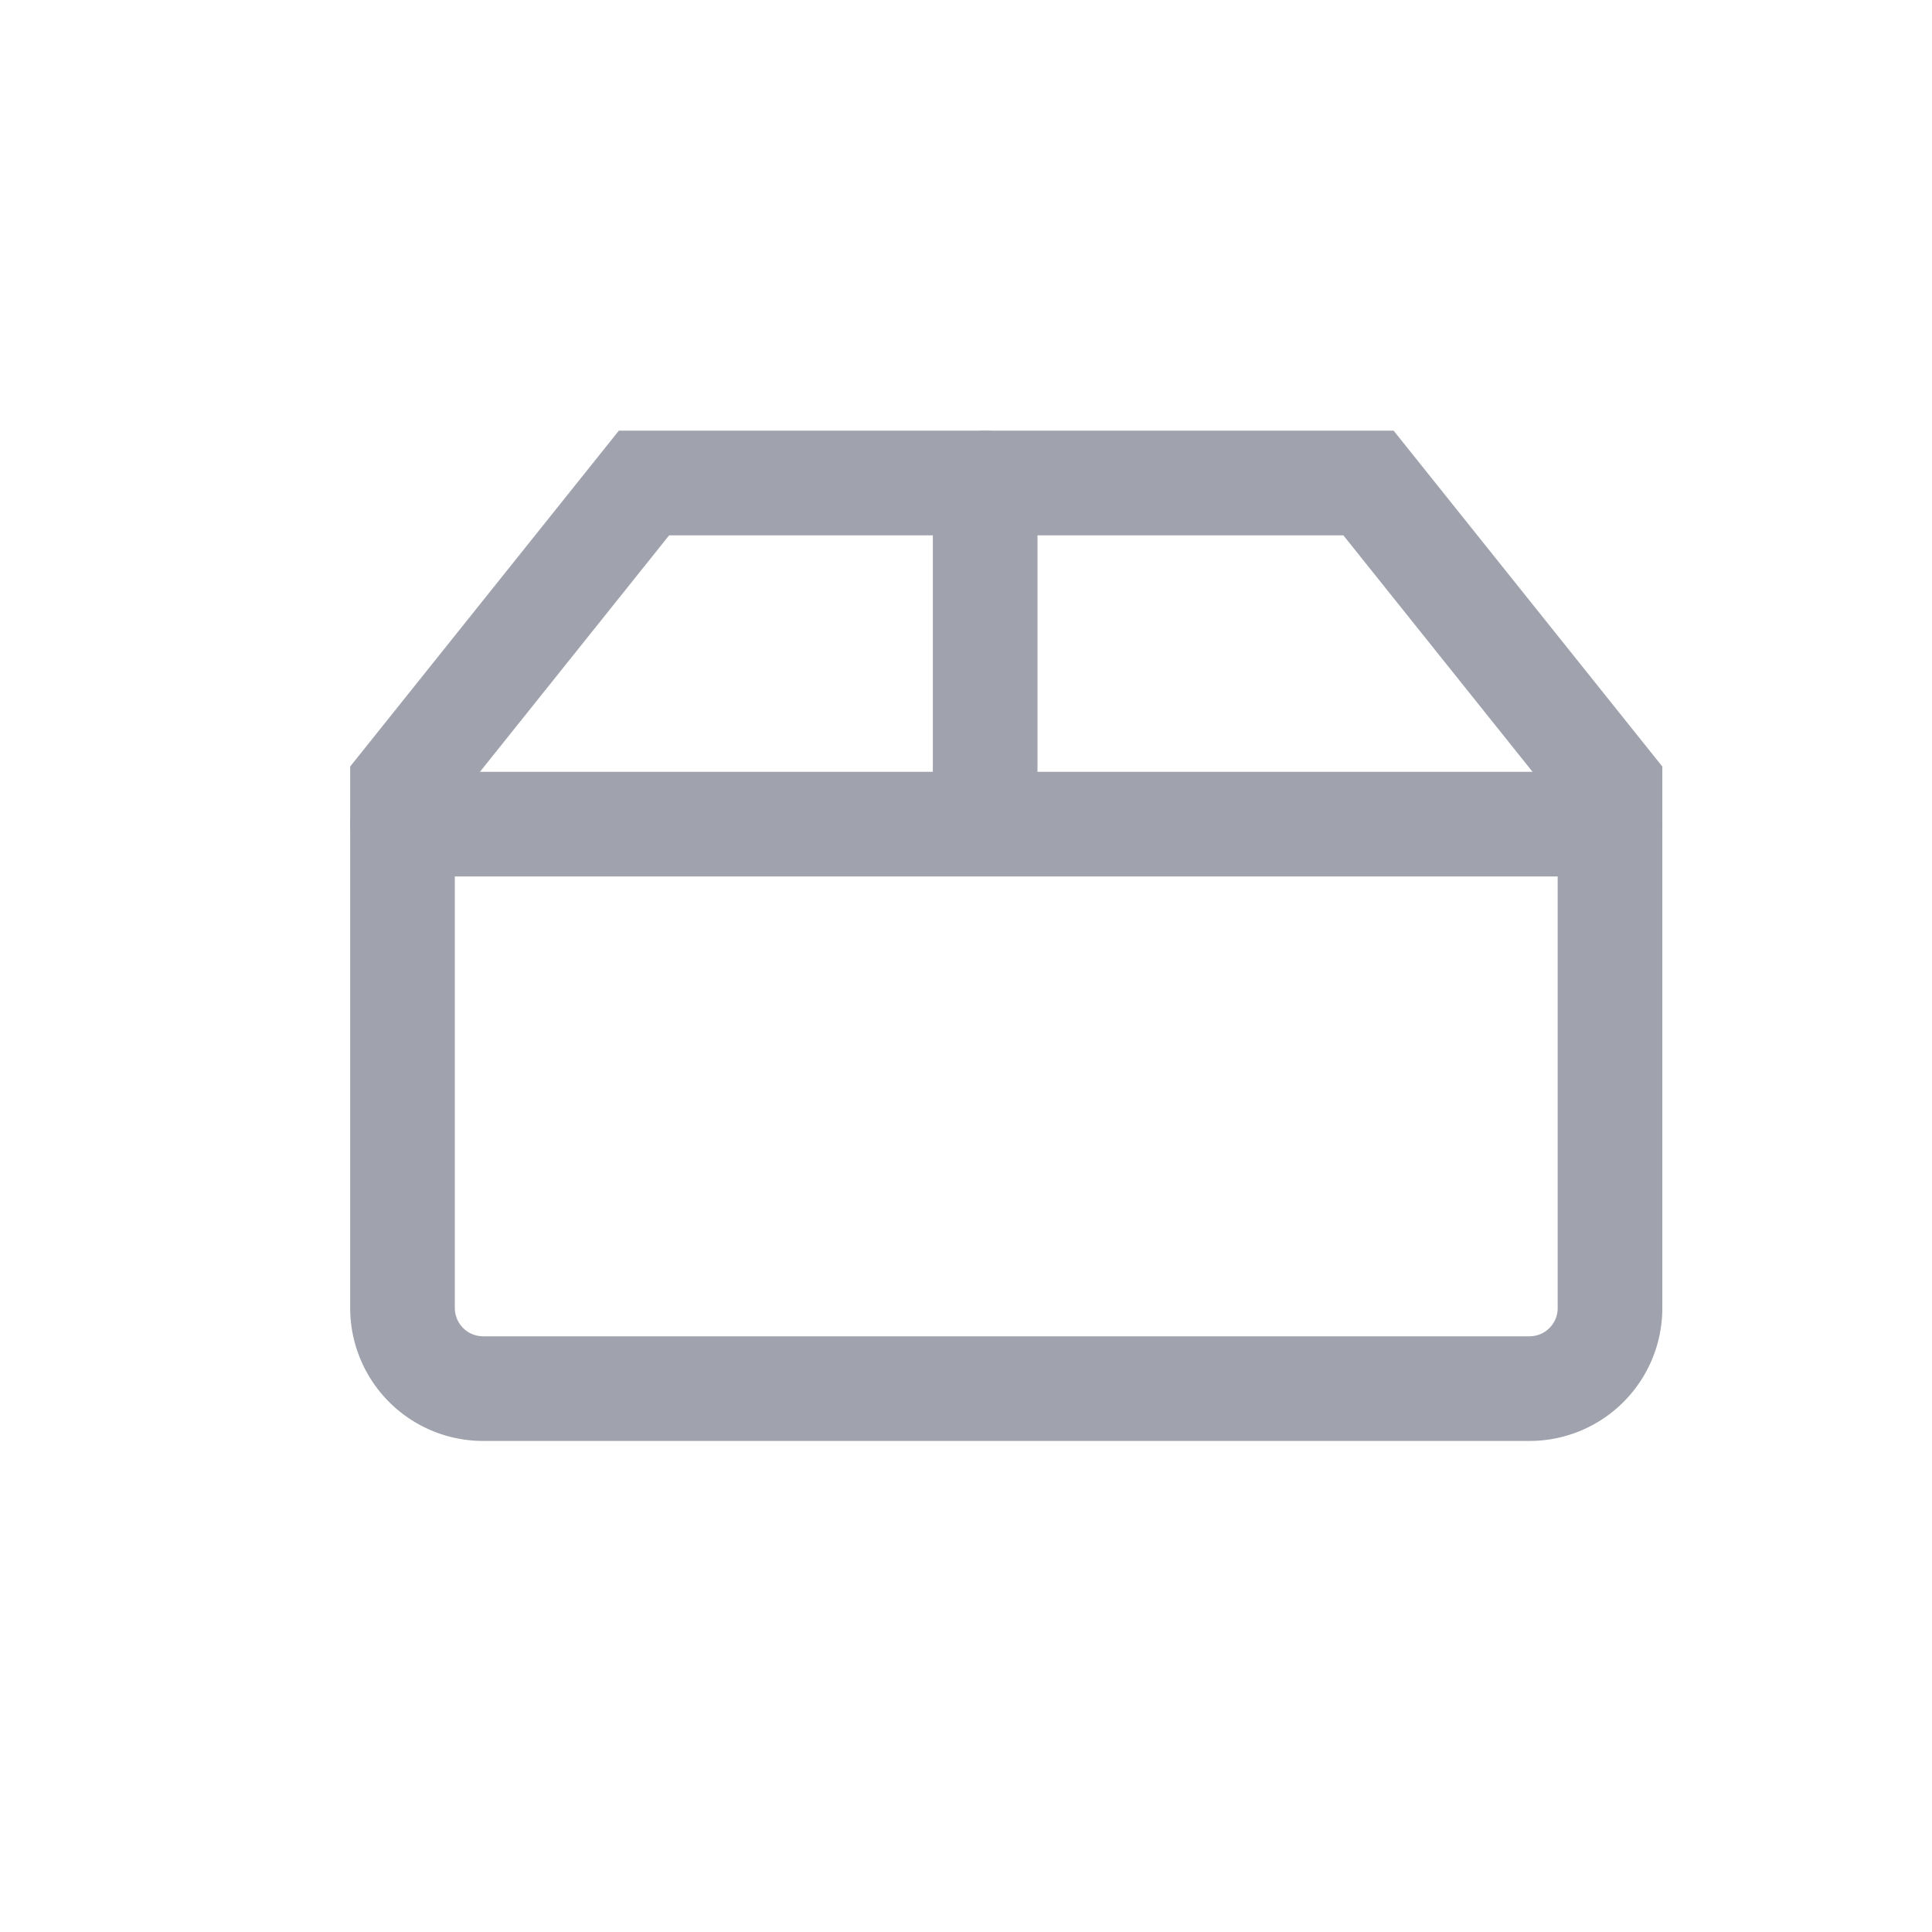 <svg xmlns="http://www.w3.org/2000/svg" width="24" height="24" viewBox="0 0 24 24">
    <g fill="none" fill-rule="evenodd" stroke="#A0A3AE" stroke-width="1.3">
        <path d="M5 9.75L8 6h9l3 3.75v6.504a1 1 0 0 1-1.007.996H6.007A1.002 1.002 0 0 1 5 16.254V9.75z"/>
        <path stroke-linecap="round" d="M5 10.238h15M12.238 6v3.75"/>
    </g>
</svg>
